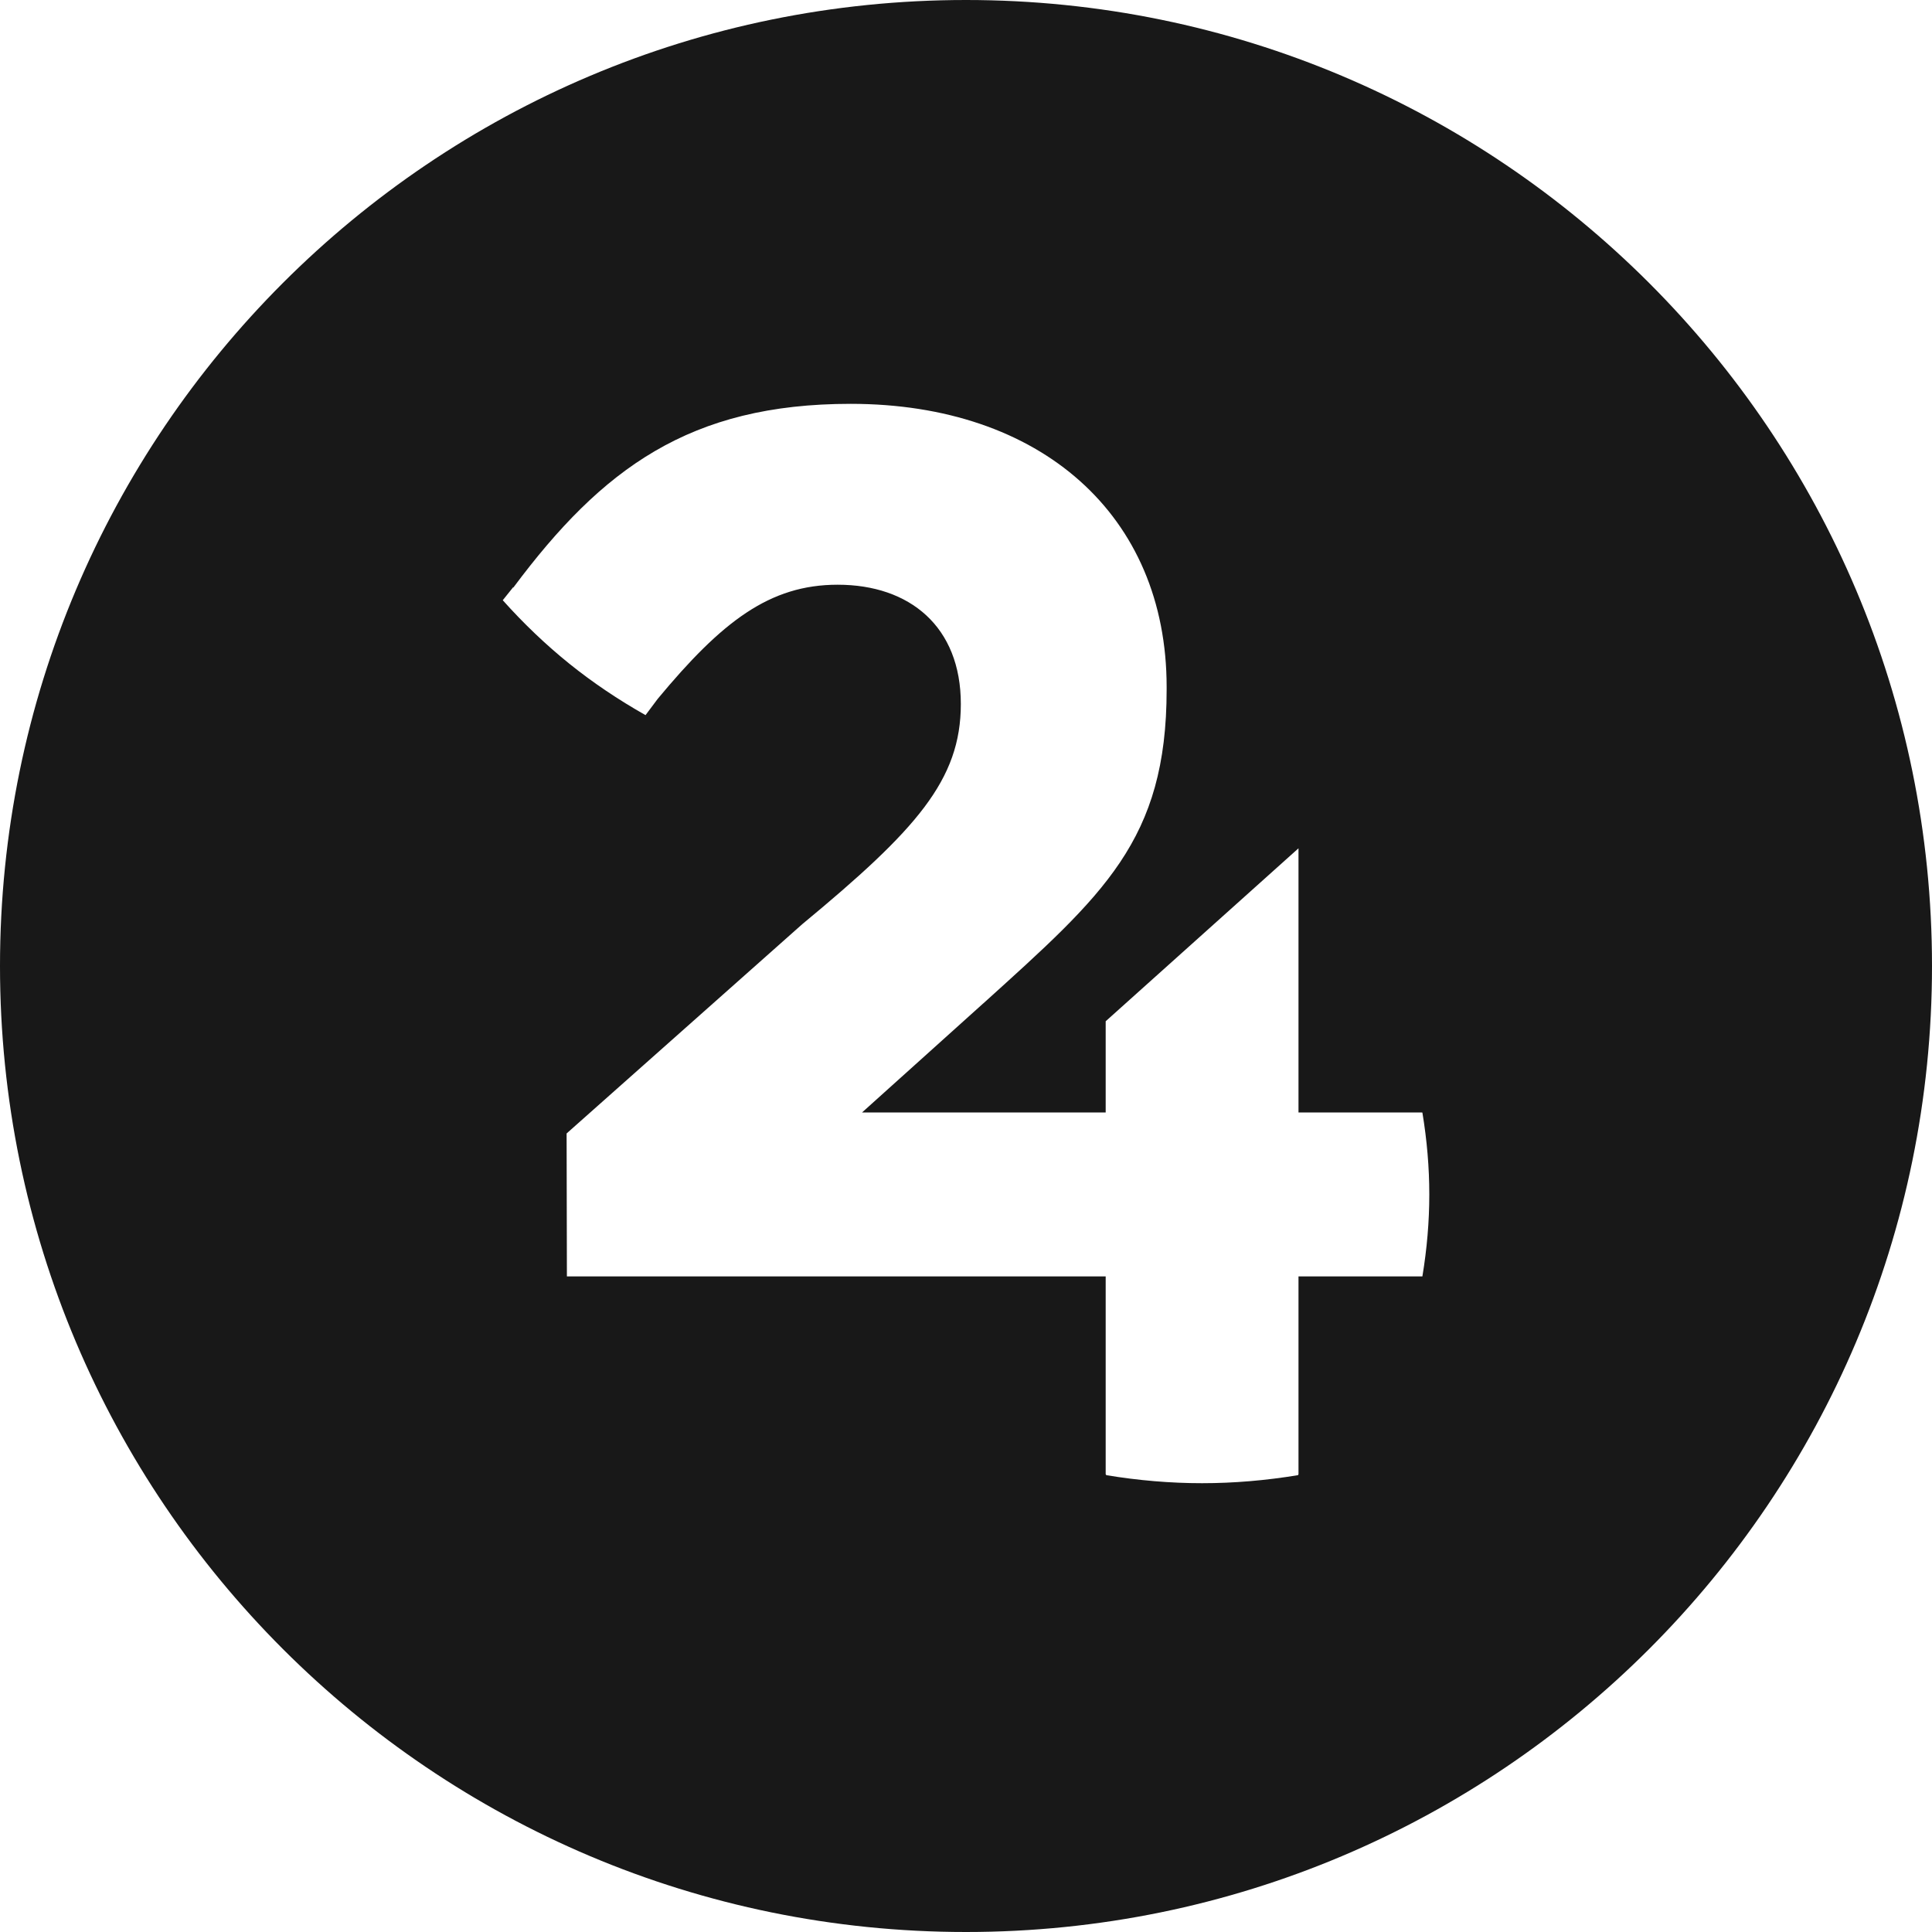 <svg width="40" height="40" viewBox="0 0 40 40" fill="none" xmlns="http://www.w3.org/2000/svg">
<path fill-rule="evenodd" clip-rule="evenodd" d="M29.449 26.427H29.435H26.884V30.525H26.878V30.541C26.205 30.652 25.542 30.708 24.887 30.708C24.235 30.708 23.57 30.652 22.9 30.541V30.525H22.892V26.427H11.737L11.731 23.467L16.61 19.134C18.971 17.18 19.893 16.15 19.893 14.575C19.893 12.973 18.834 12.106 17.343 12.106C15.934 12.106 14.947 12.867 13.618 14.468L13.365 14.806C12.799 14.486 12.273 14.132 11.786 13.74C11.301 13.349 10.841 12.91 10.409 12.427L10.623 12.16L10.629 12.164C12.467 9.698 14.282 8.361 17.613 8.361C21.549 8.361 24.154 10.668 24.154 14.223V14.276C24.154 17.401 22.849 18.522 20.353 20.779H20.352L17.847 23.033H22.892V21.144L26.884 17.563V23.033H29.435V23.034H29.449C29.544 23.607 29.592 24.172 29.592 24.731C29.592 25.288 29.544 25.854 29.449 26.427ZM20 0C8.954 0 0 8.954 0 20C0 31.046 8.954 40 20 40C31.046 40 40 31.046 40 20C40 8.954 31.046 0 20 0Z" fill="#181818"/>
</svg>
